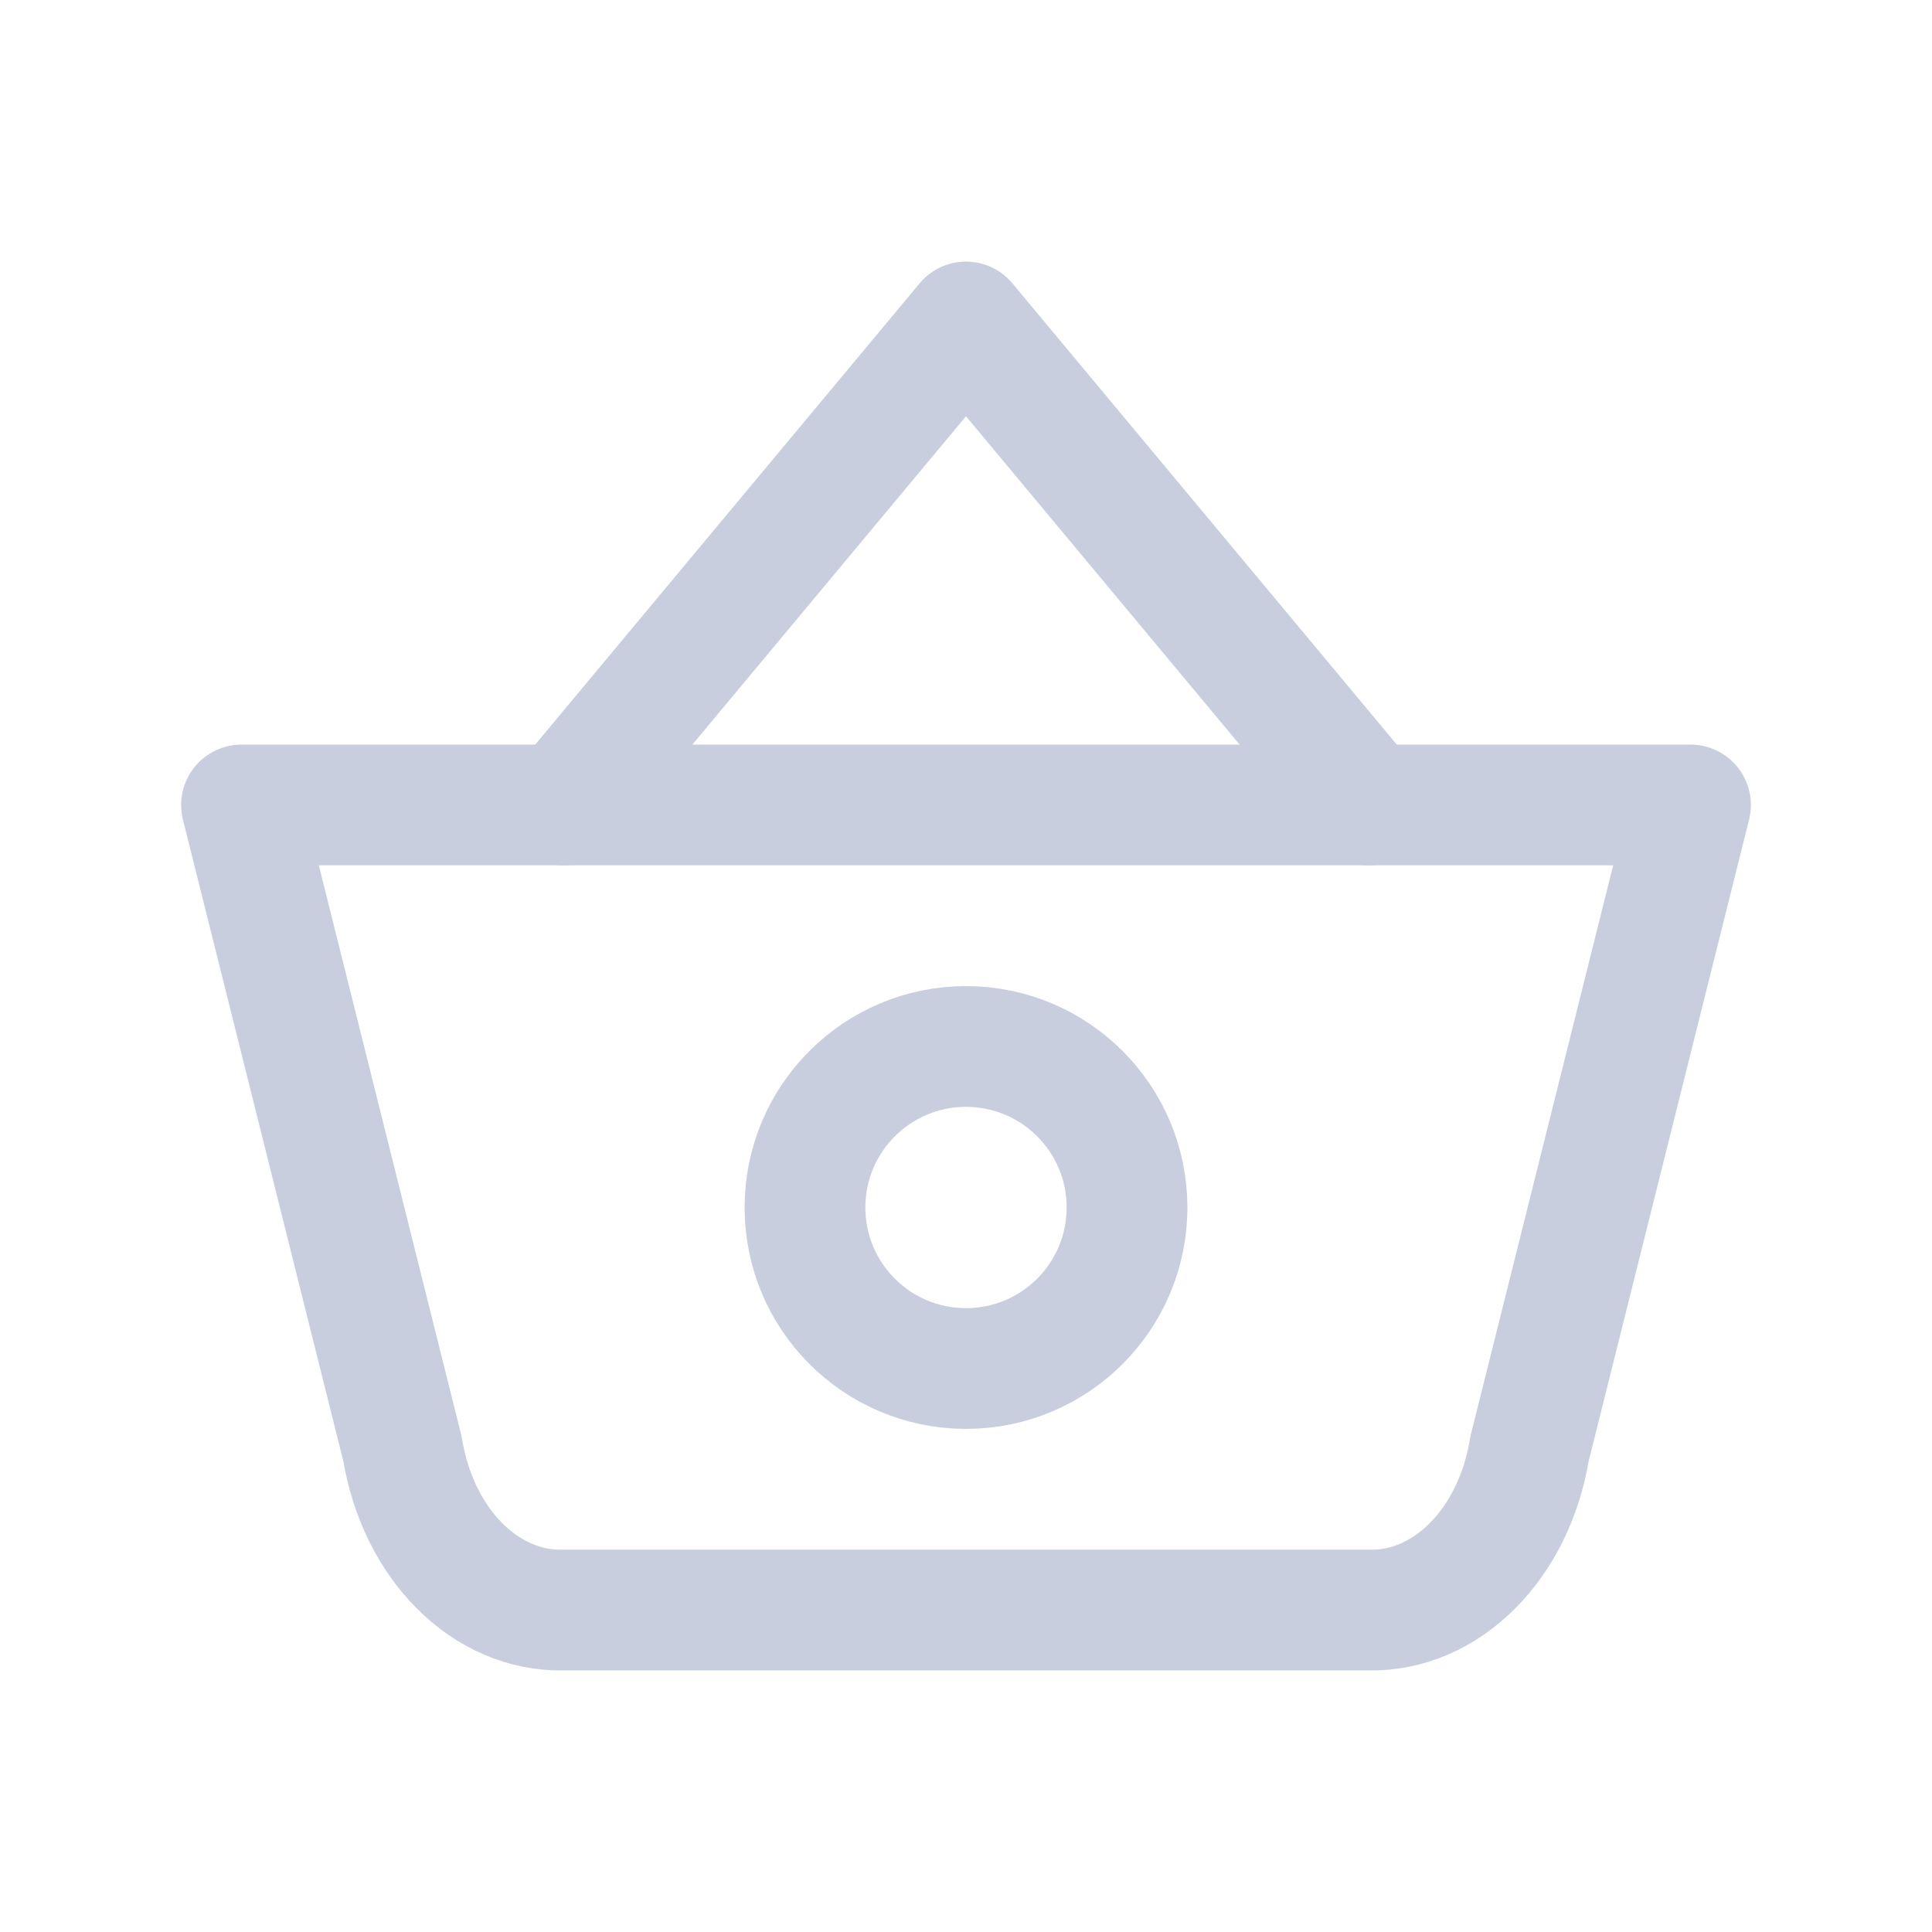 <svg width="26" height="26" viewBox="0 0 26 26" fill="none" xmlns="http://www.w3.org/2000/svg">
<path d="M7.583 10.833L13 4.333L18.417 10.833" stroke="#C9CEDF" stroke-width="1.625" stroke-linecap="round" stroke-linejoin="round"/>
<path fill-rule="evenodd" clip-rule="evenodd" d="M22.75 10.833L20.583 19.5C20.374 20.781 19.463 21.693 18.417 21.667H7.583C6.537 21.693 5.626 20.781 5.417 19.5L3.25 10.833H22.75Z" stroke="#C9CEDF" stroke-width="1.625" stroke-linecap="round" stroke-linejoin="round"/>
<circle cx="13" cy="16.25" r="2.167" stroke="#C9CEDF" stroke-width="1.625" stroke-linecap="round" stroke-linejoin="round"/>
</svg>
